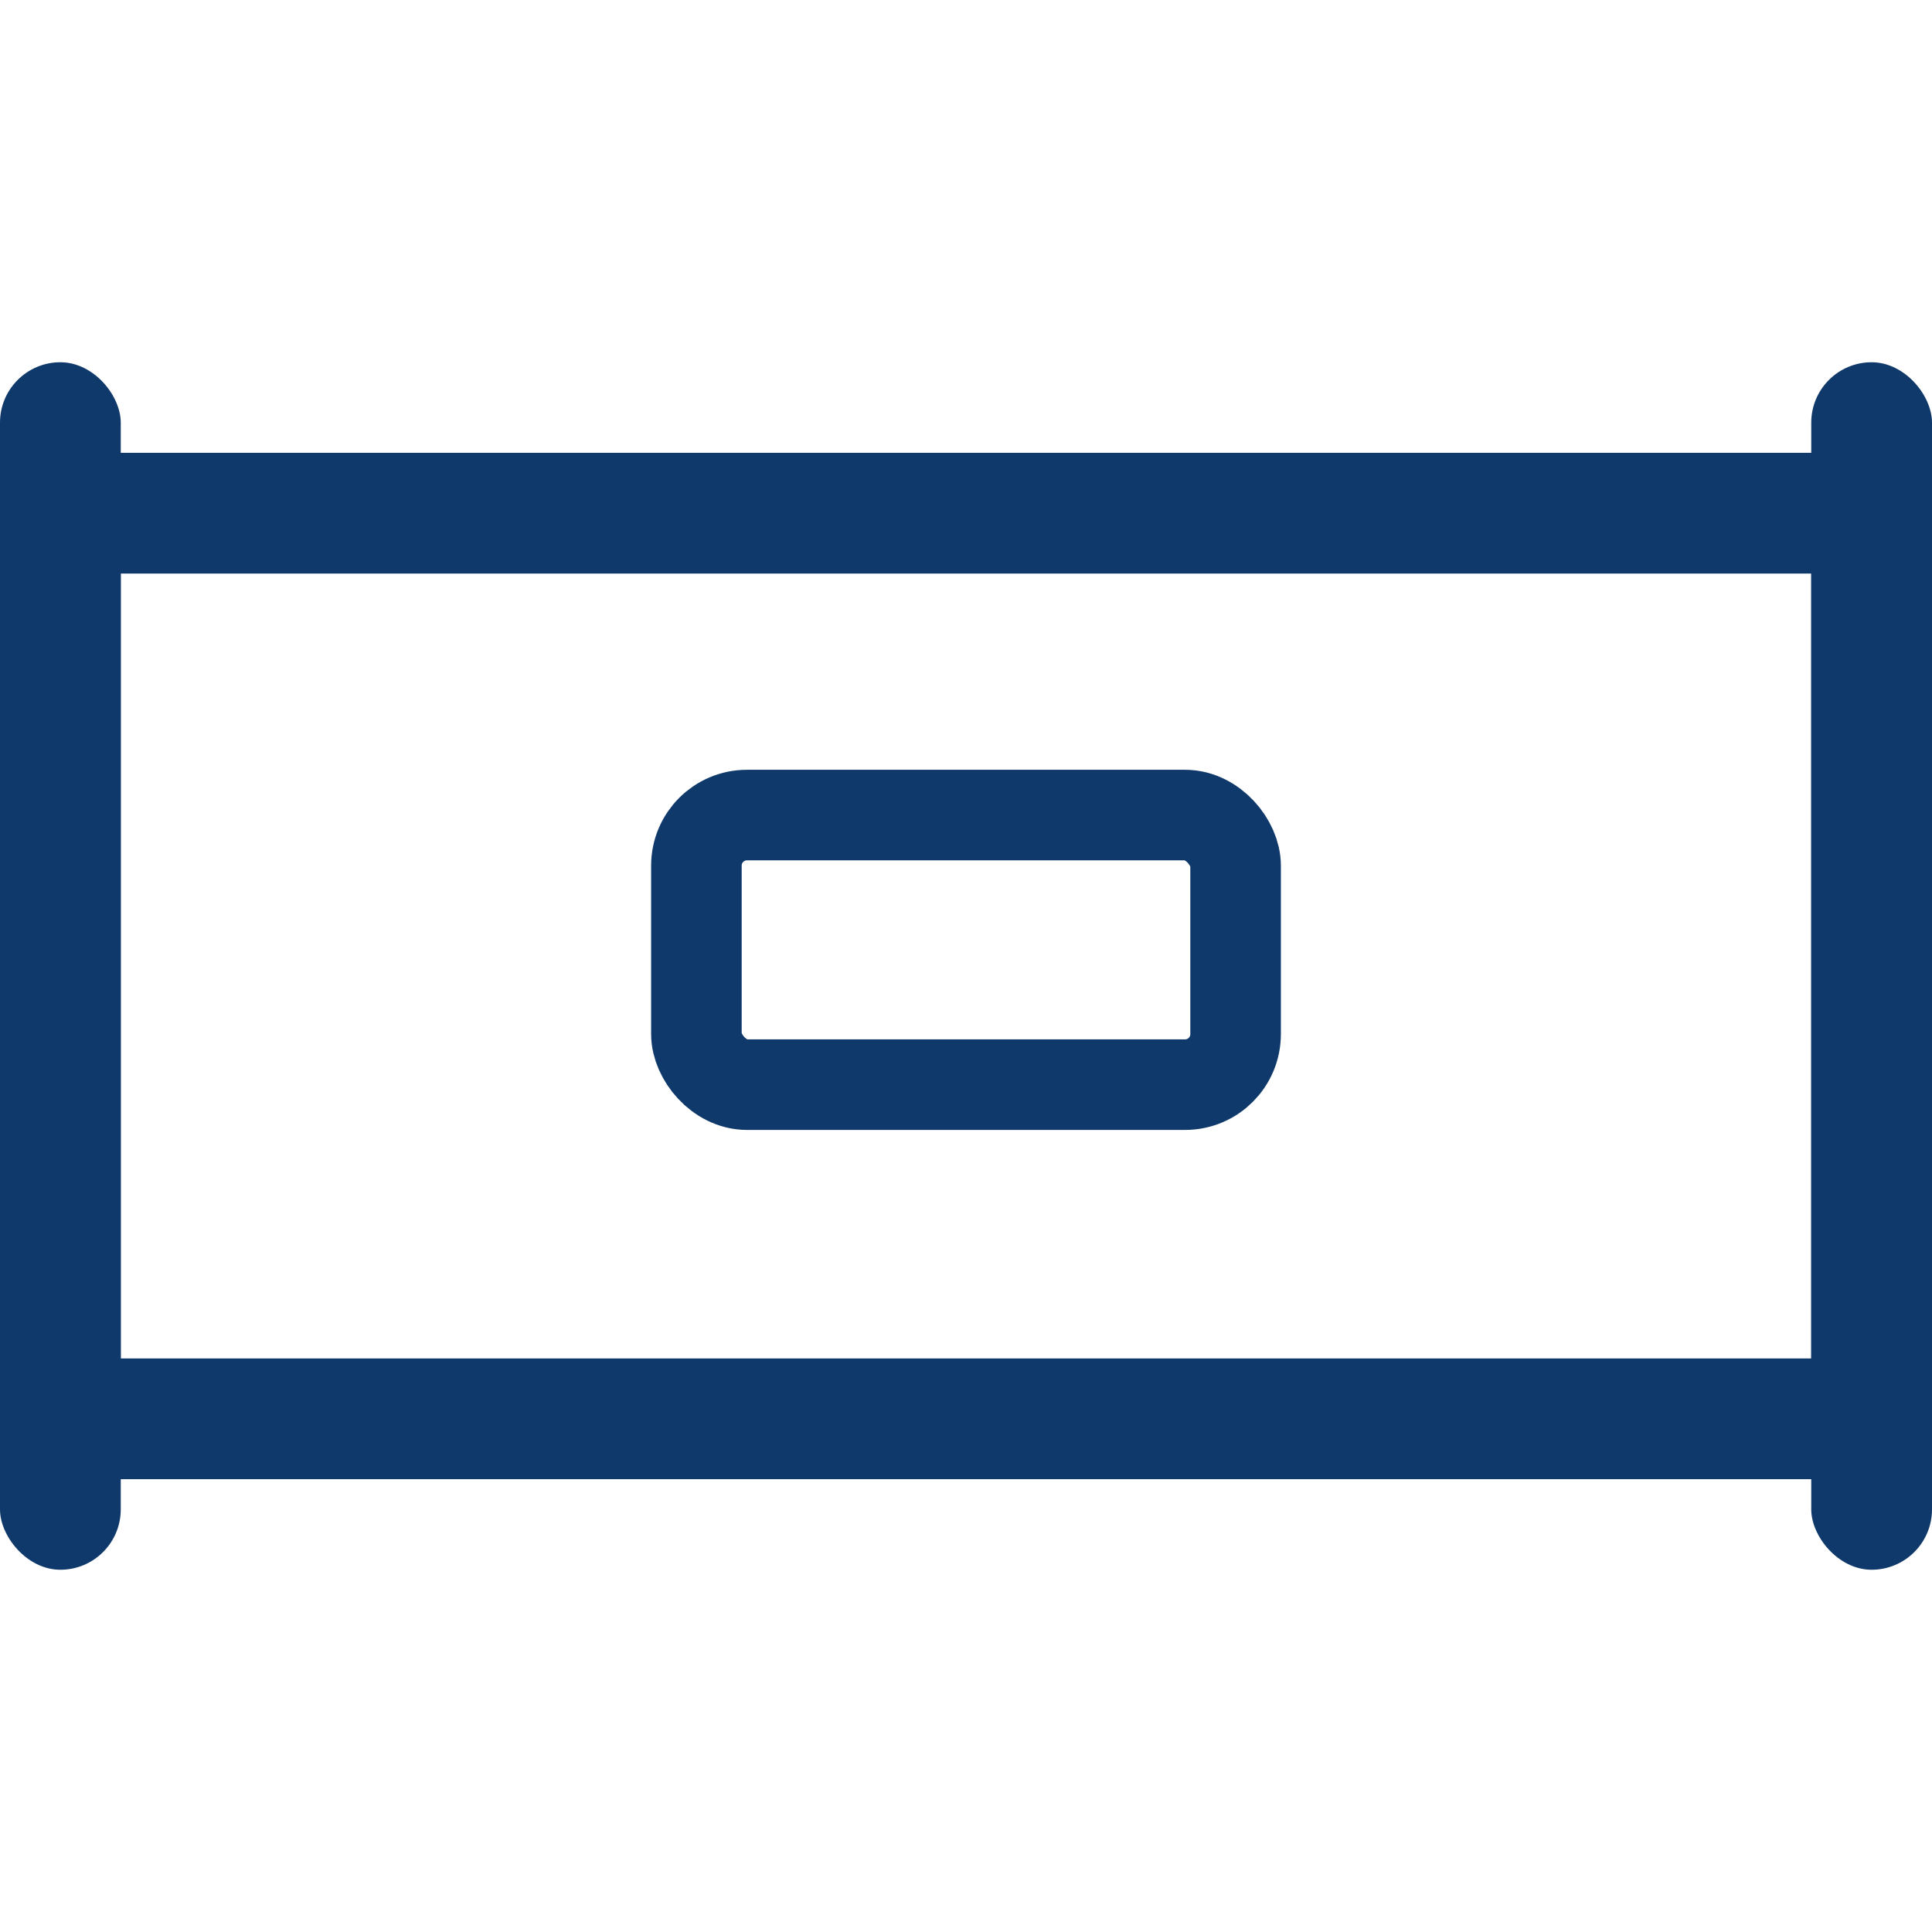 <svg width="24" height="24" viewBox="0 0 24 24" fill="none" xmlns="http://www.w3.org/2000/svg">
    <rect y="4.5" width="1.5" height="15" rx=".75" fill="#0F396B"/>
    <rect x="22.5" y="4.5" width="1.5" height="15" rx=".75" fill="#0F396B"/>
    <rect x="8.651" y="10.125" width="6.698" height="3.349" rx=".628" stroke="#0F396B" stroke-width="1.125"/>
    <path stroke="#0F396B" stroke-width="1.5" d="M.75 6.375h22.5v11.25H.75z"/>
</svg>

